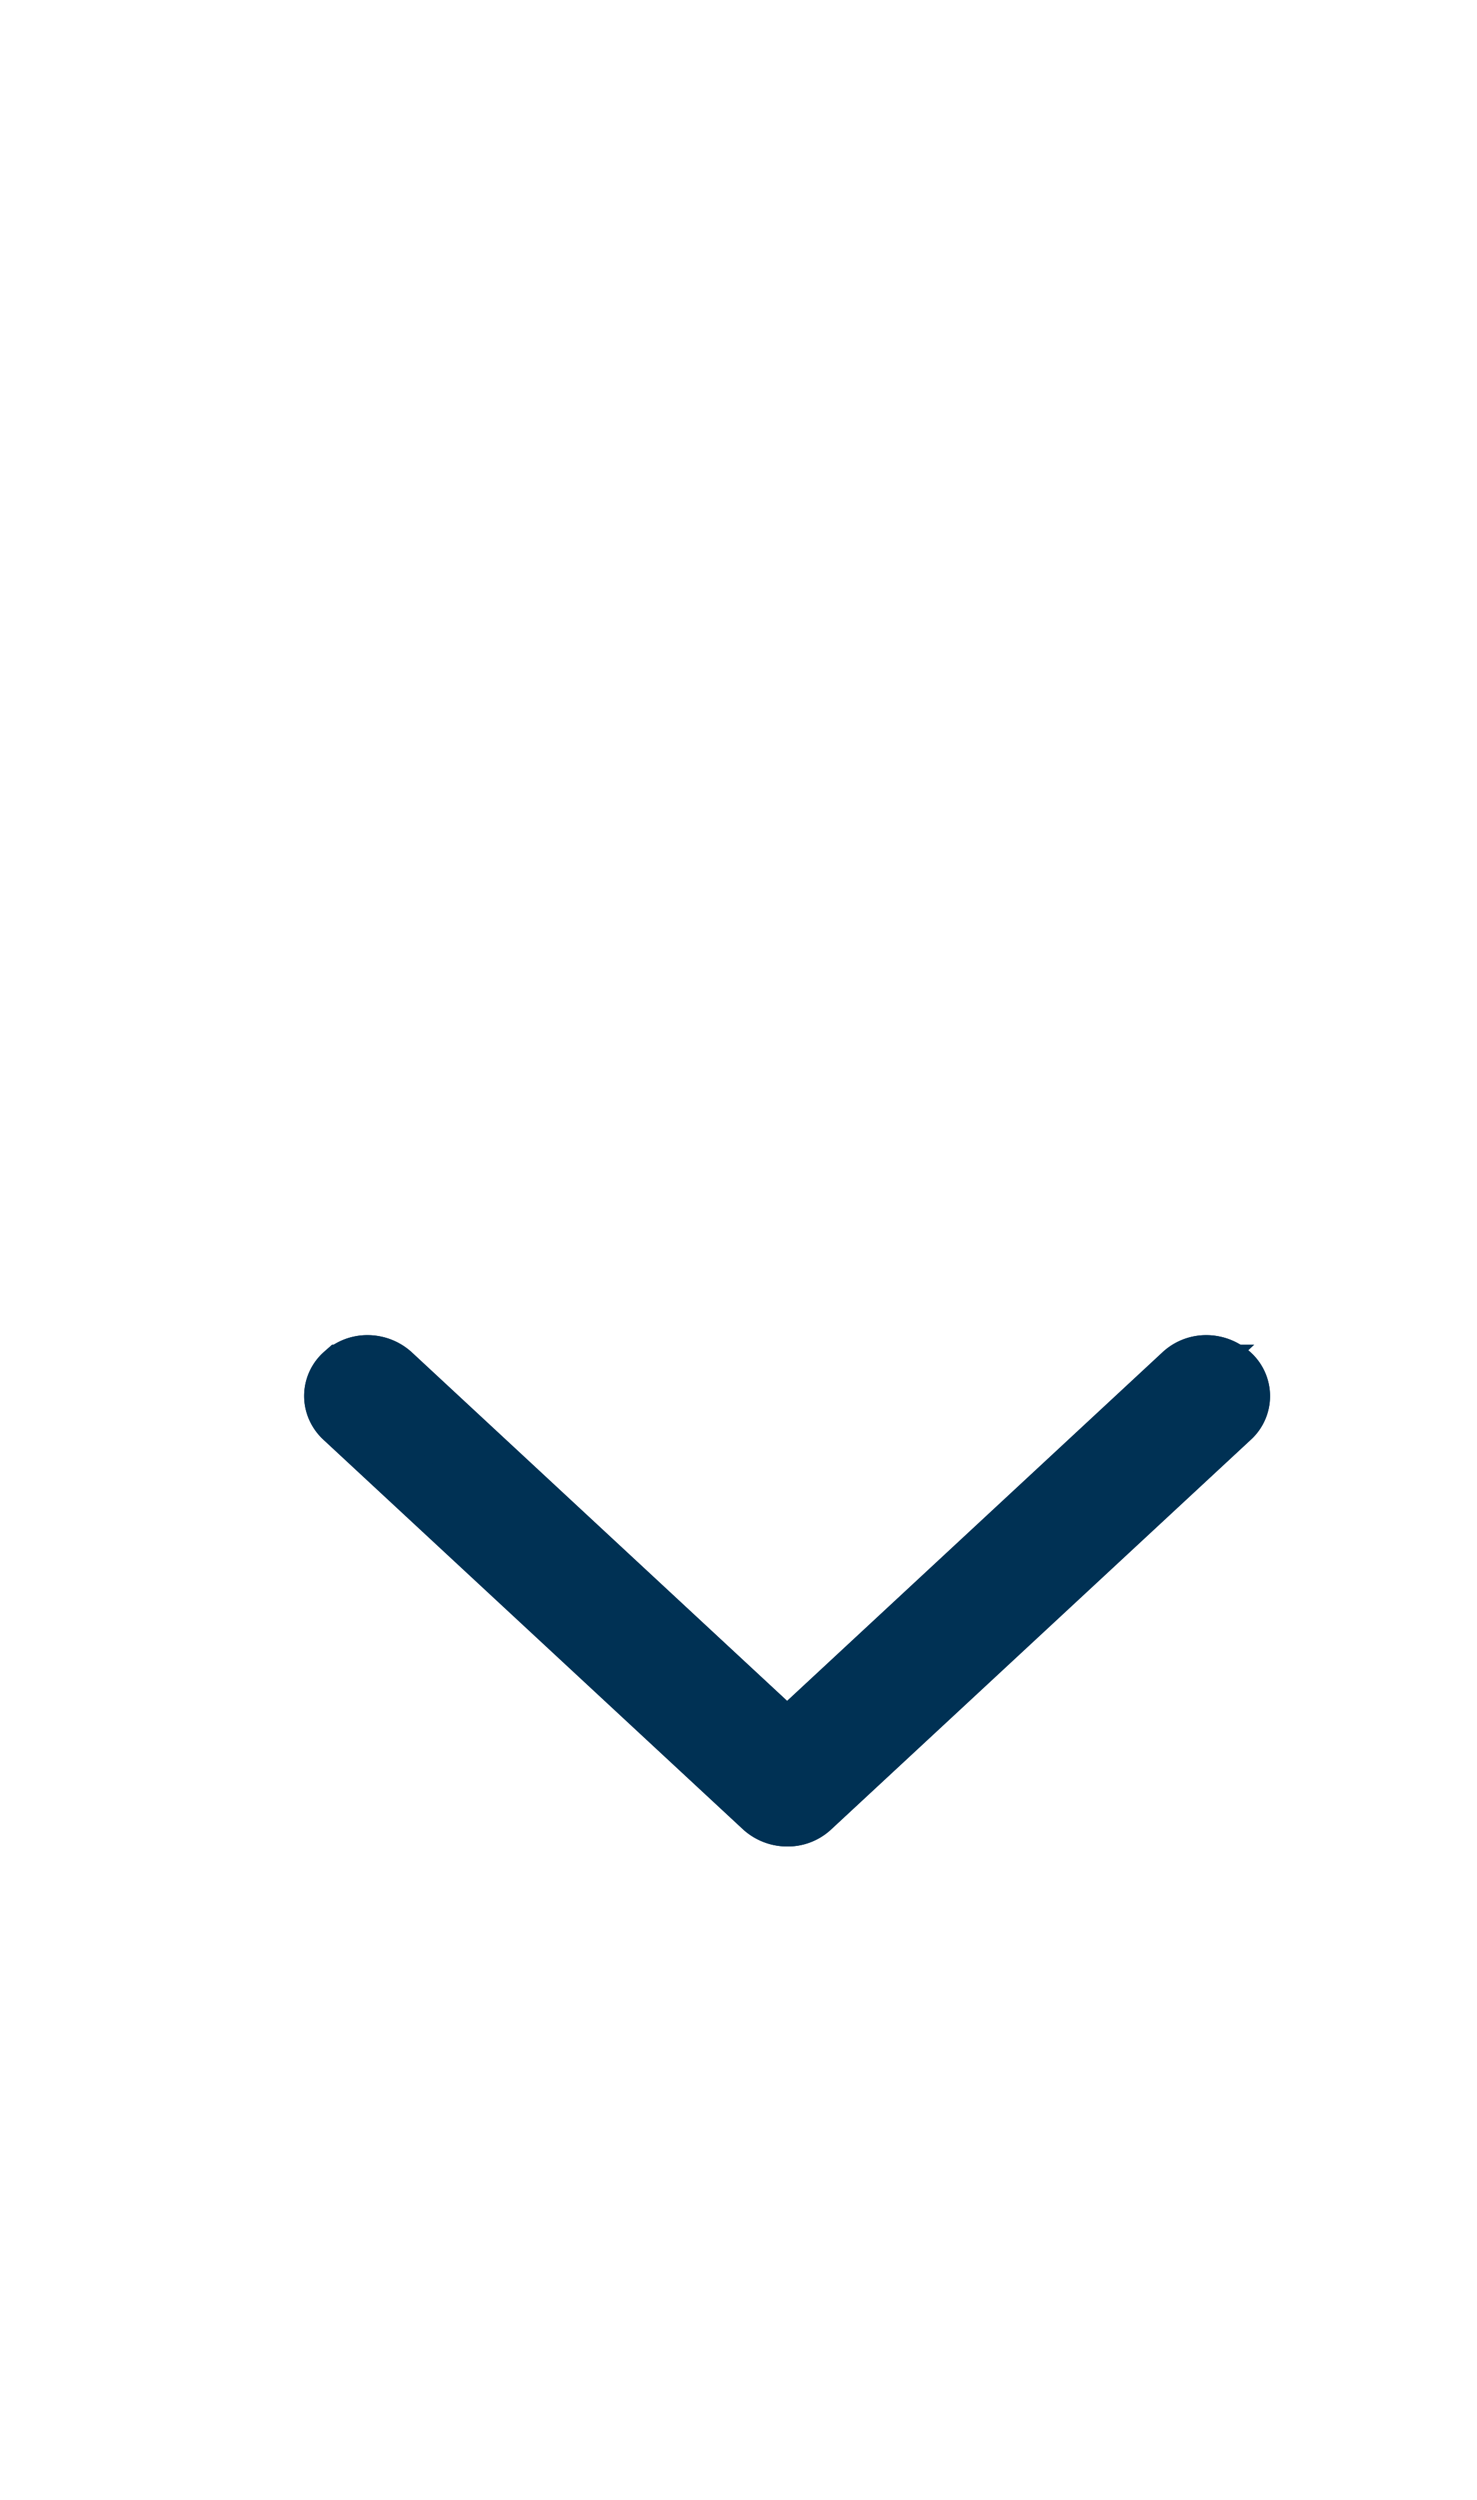 <svg width="13" height="22" fill="none" xmlns="http://www.w3.org/2000/svg"><path fill-rule="evenodd" clip-rule="evenodd" d="M3.02 12.084A.31.31 0 013.236 12a.328.328 0 01.218.084l3.474 3.226 3.474-3.226A.313.313 0 0110.62 12a.329.329 0 01.217.084.27.27 0 010 .405l-3.691 3.427a.31.31 0 01-.218.084.328.328 0 01-.218-.084l-3.692-3.428a.285.285 0 01-.067-.092.268.268 0 01.067-.312z" fill="#003154"/><path fill-rule="evenodd" clip-rule="evenodd" d="M3.02 12.084A.31.31 0 013.236 12a.328.328 0 01.218.084l3.474 3.226 3.474-3.226A.313.313 0 0110.62 12a.329.329 0 01.217.084.27.27 0 010 .405l-3.691 3.427a.31.31 0 01-.218.084.328.328 0 01-.218-.084l-3.692-3.428a.285.285 0 01-.067-.092.268.268 0 01.067-.312z" fill="#003154"/><path clip-rule="evenodd" d="M3.02 12.084A.31.31 0 013.236 12a.328.328 0 01.218.084l3.474 3.226 3.474-3.226A.313.313 0 0110.62 12a.329.329 0 01.217.084.27.27 0 010 .405l-3.691 3.427a.31.31 0 01-.218.084.328.328 0 01-.218-.084l-3.692-3.428a.285.285 0 01-.067-.092.268.268 0 01.067-.312z" stroke="#003154" stroke-width=".5"/><path clip-rule="evenodd" d="M3.02 12.084A.31.31 0 013.236 12a.328.328 0 01.218.084l3.474 3.226 3.474-3.226A.313.313 0 0110.62 12a.329.329 0 01.217.084.27.27 0 010 .405l-3.691 3.427a.31.31 0 01-.218.084.328.328 0 01-.218-.084l-3.692-3.428a.285.285 0 01-.067-.092.268.268 0 01.067-.312z" stroke="#003154" stroke-width=".5"/></svg>